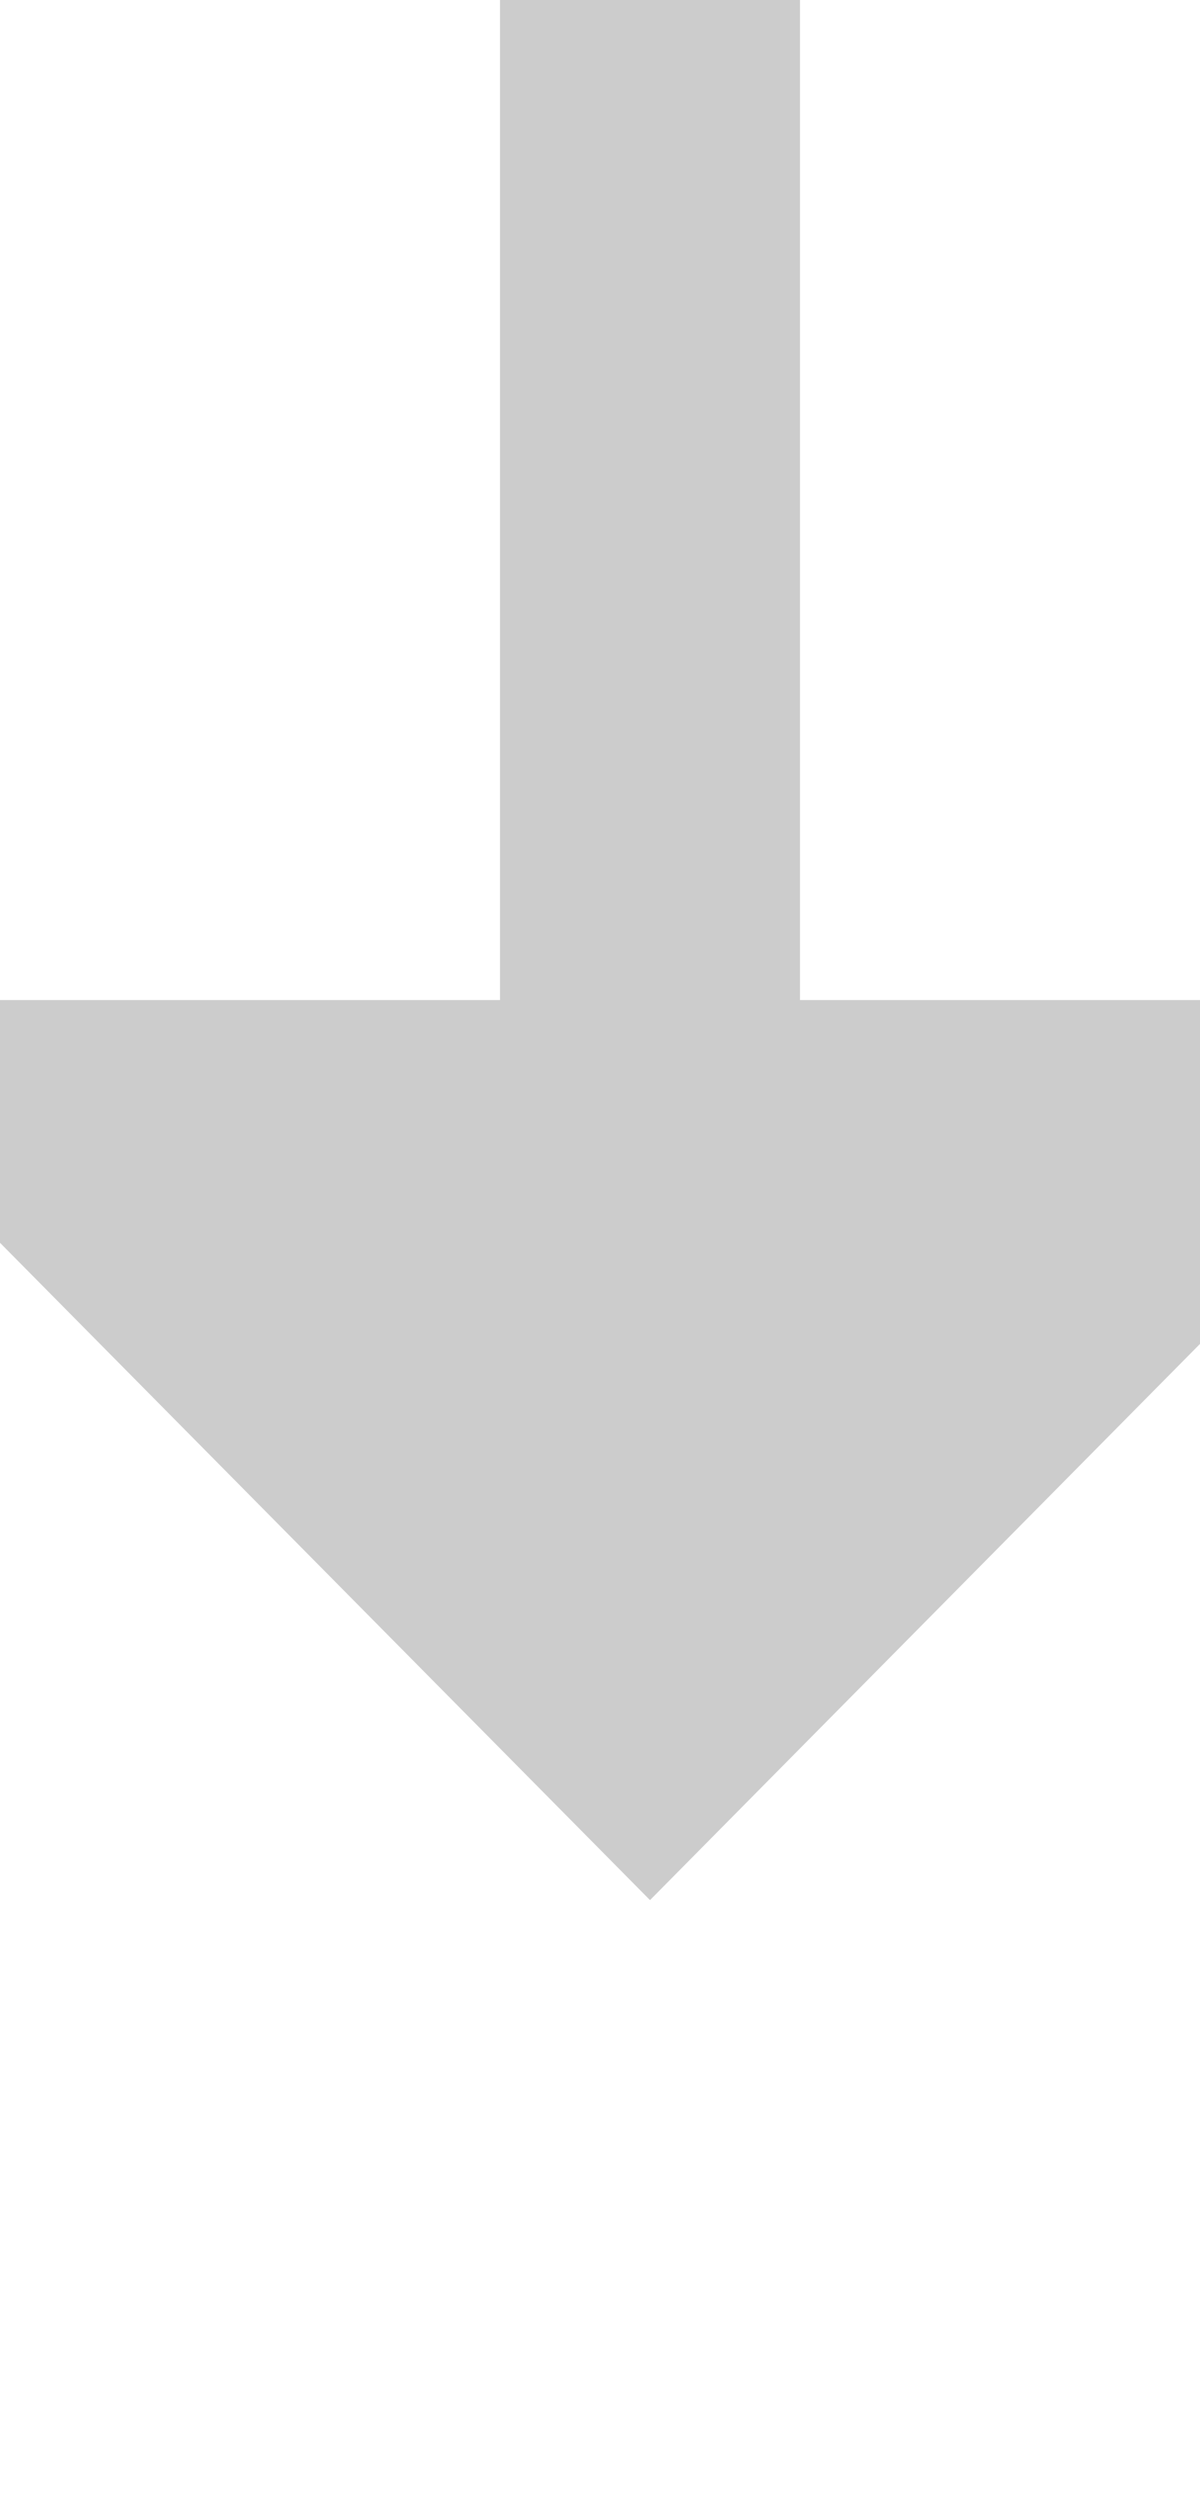 ﻿<?xml version="1.0" encoding="utf-8"?>
<svg version="1.1" xmlns:xlink="http://www.w3.org/1999/xlink" width="12px" height="25px" preserveAspectRatio="xMidYMin meet" viewBox="516 1282  10 25" xmlns="http://www.w3.org/2000/svg">
  <path d="M 521.5 1282  L 521.5 1294  " stroke-width="3" stroke="#cccccc" fill="none" />
  <path d="M 512.6 1292  L 521.5 1301  L 530.4 1292  L 512.6 1292  Z " fill-rule="nonzero" fill="#cccccc" stroke="none" />
</svg>